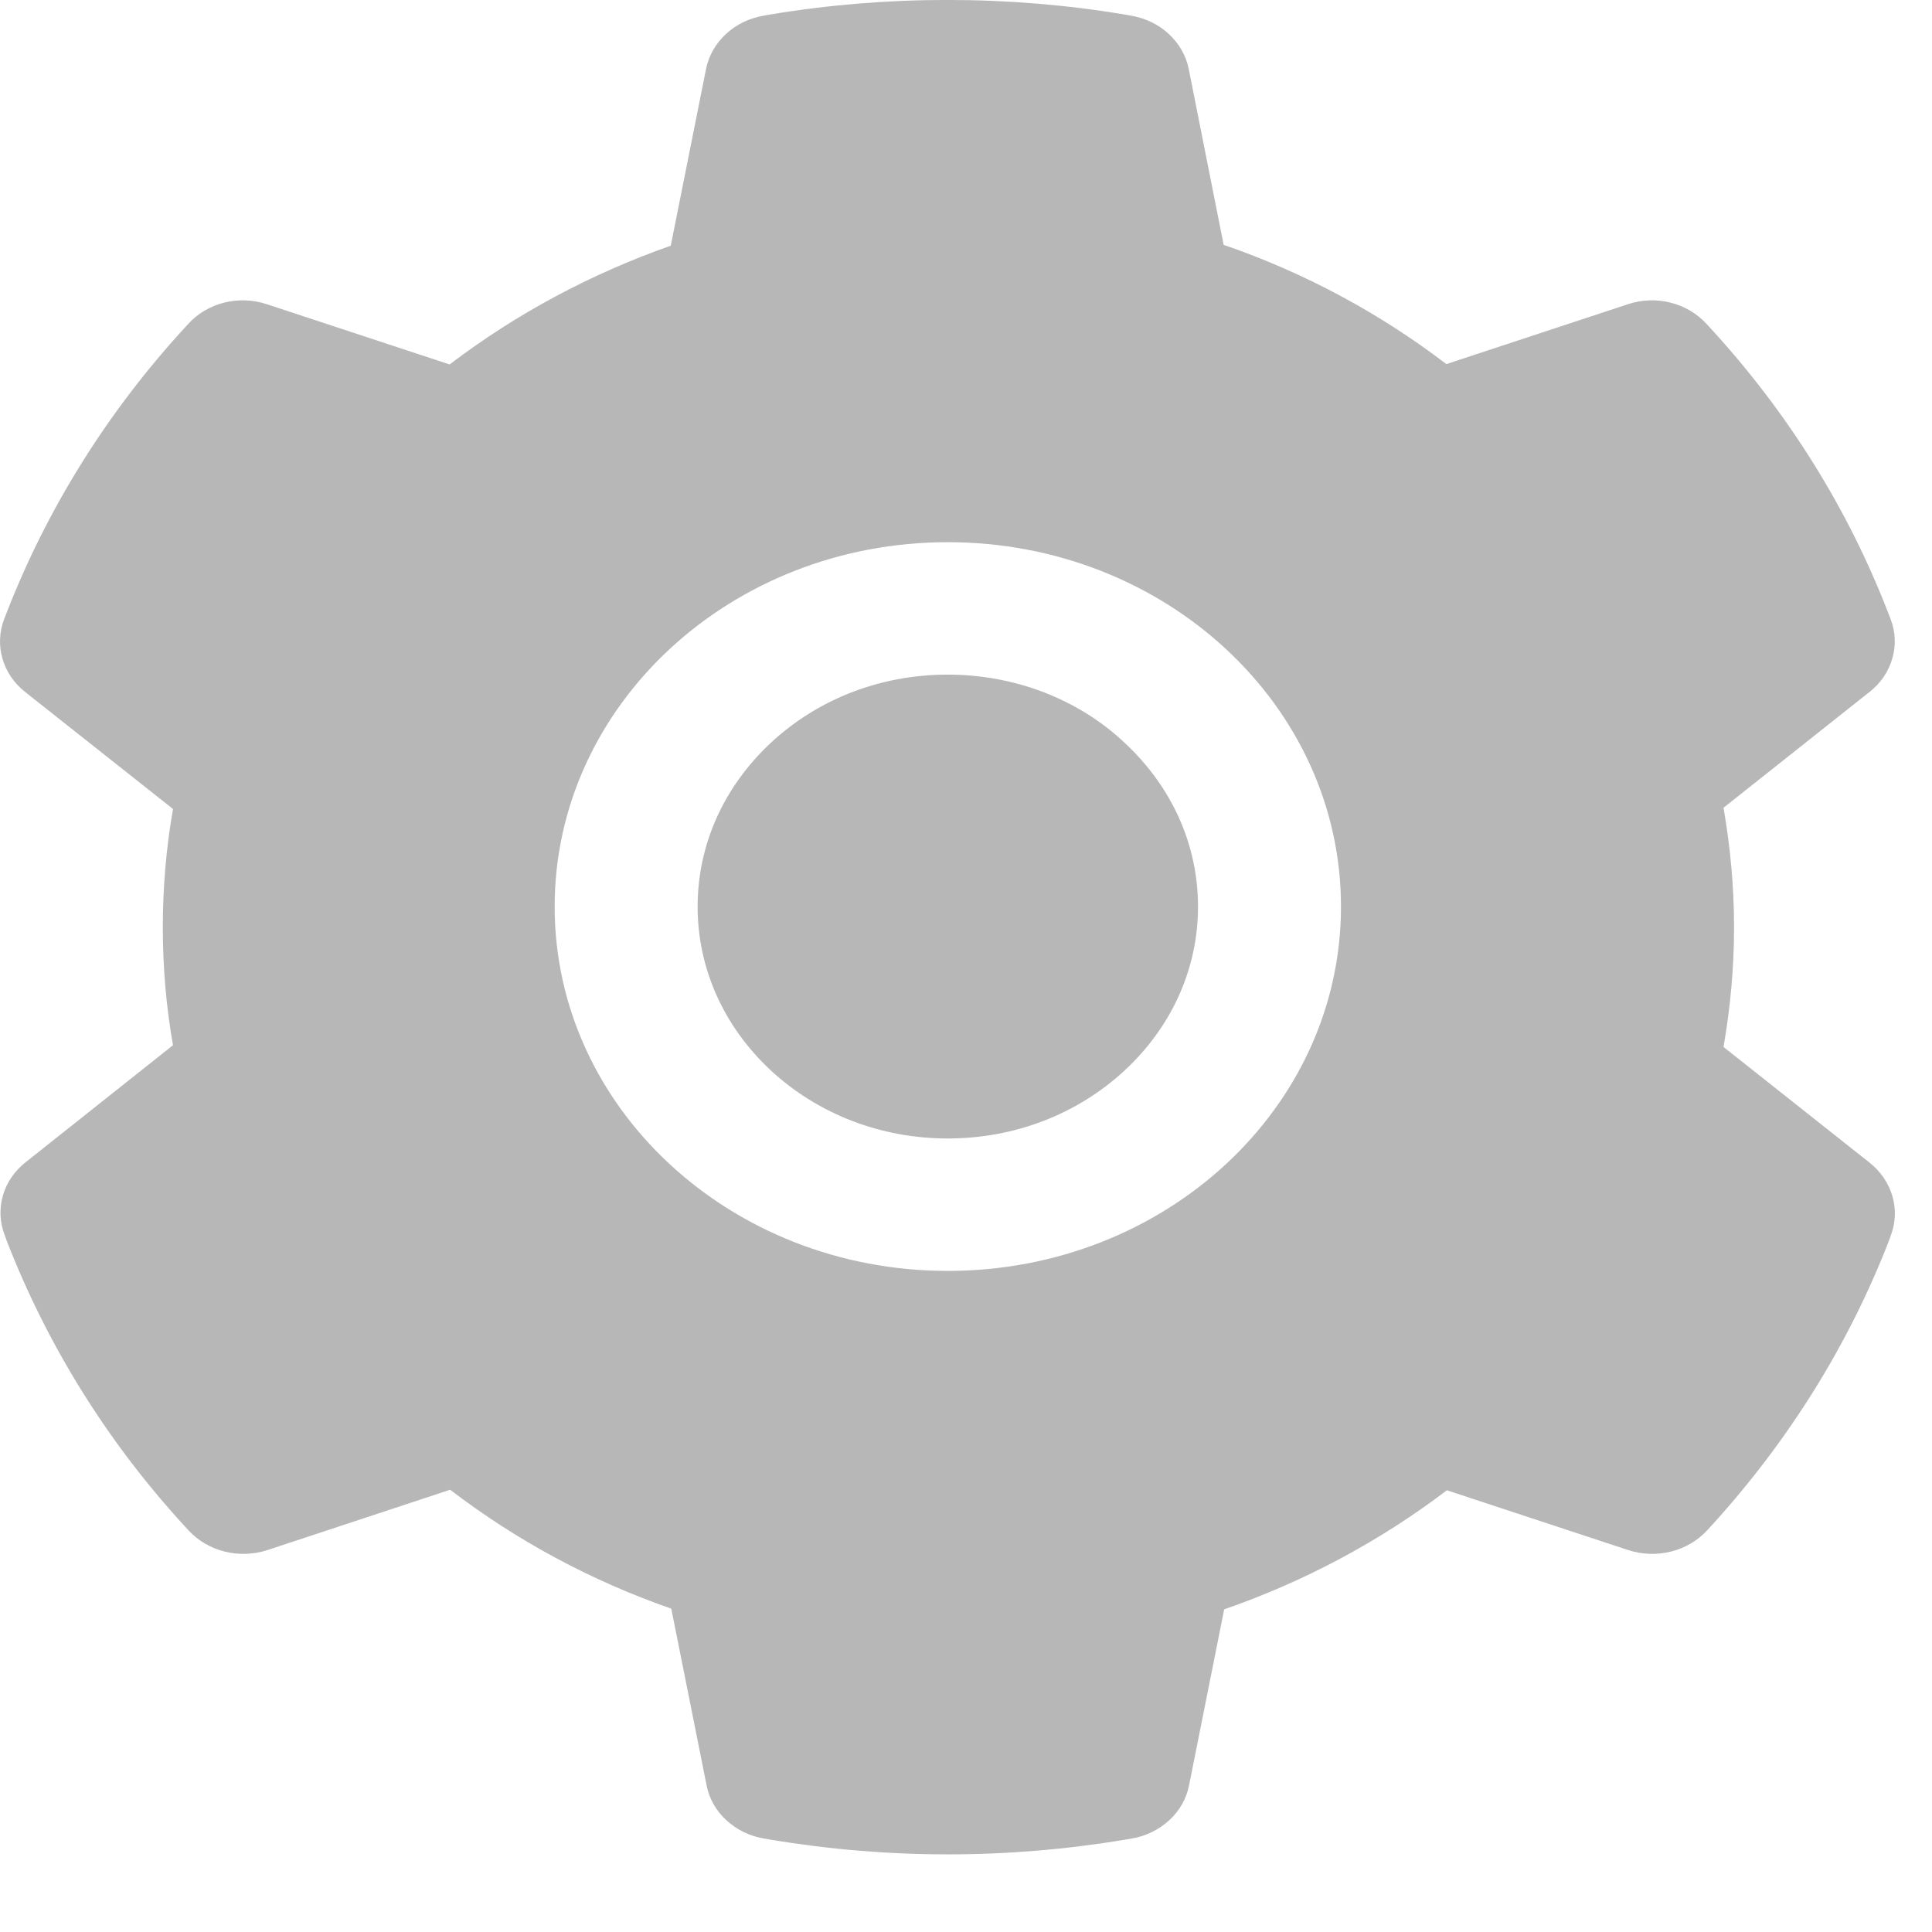 <svg width="11" height="11" viewBox="0 0 11 11" fill="none" xmlns="http://www.w3.org/2000/svg">
<path d="M5.396 3.841C5.016 3.841 4.659 3.978 4.389 4.229C4.121 4.479 3.972 4.809 3.972 5.162C3.972 5.515 4.121 5.845 4.389 6.095C4.659 6.344 5.016 6.482 5.396 6.482C5.777 6.482 6.134 6.344 6.403 6.095C6.672 5.845 6.821 5.515 6.821 5.162C6.821 4.809 6.672 4.479 6.403 4.229C6.272 4.105 6.115 4.008 5.942 3.941C5.769 3.875 5.584 3.841 5.396 3.841ZM10.645 6.62L9.813 5.961C9.852 5.737 9.873 5.508 9.873 5.28C9.873 5.052 9.852 4.822 9.813 4.599L10.645 3.939C10.708 3.89 10.753 3.823 10.774 3.749C10.796 3.675 10.792 3.596 10.764 3.524L10.752 3.493C10.523 2.899 10.18 2.349 9.739 1.869L9.716 1.844C9.662 1.785 9.591 1.743 9.511 1.723C9.432 1.703 9.347 1.706 9.269 1.732L8.235 2.073C7.854 1.782 7.428 1.553 6.967 1.394L6.768 0.392C6.753 0.317 6.713 0.247 6.654 0.193C6.596 0.139 6.521 0.103 6.439 0.089L6.405 0.083C5.743 -0.028 5.045 -0.028 4.383 0.083L4.349 0.089C4.267 0.103 4.192 0.139 4.134 0.193C4.075 0.247 4.035 0.317 4.02 0.392L3.819 1.399C3.363 1.559 2.937 1.788 2.56 2.075L1.519 1.732C1.441 1.706 1.356 1.703 1.276 1.723C1.197 1.743 1.125 1.785 1.072 1.844L1.049 1.869C0.609 2.349 0.266 2.9 0.036 3.493L0.024 3.524C-0.033 3.672 0.014 3.837 0.142 3.939L0.985 4.606C0.946 4.828 0.927 5.055 0.927 5.279C0.927 5.505 0.946 5.732 0.985 5.951L0.145 6.618C0.082 6.668 0.037 6.734 0.016 6.809C-0.005 6.883 -0.001 6.961 0.027 7.033L0.038 7.064C0.269 7.658 0.608 8.206 1.051 8.689L1.074 8.714C1.128 8.772 1.199 8.814 1.279 8.834C1.359 8.854 1.443 8.851 1.521 8.826L2.563 8.482C2.942 8.772 3.365 9 3.822 9.159L4.023 10.165C4.038 10.241 4.077 10.31 4.136 10.364C4.195 10.418 4.27 10.455 4.351 10.468L4.386 10.474C5.054 10.586 5.739 10.586 6.407 10.474L6.442 10.468C6.523 10.455 6.598 10.418 6.657 10.364C6.716 10.31 6.755 10.241 6.77 10.165L6.97 9.163C7.431 9.003 7.856 8.775 8.238 8.485L9.272 8.826C9.35 8.851 9.434 8.854 9.514 8.834C9.594 8.814 9.665 8.772 9.719 8.714L9.742 8.689C10.184 8.204 10.524 7.658 10.755 7.064L10.766 7.033C10.821 6.887 10.774 6.723 10.645 6.62ZM5.396 7.236C4.16 7.236 3.158 6.308 3.158 5.162C3.158 4.016 4.16 3.087 5.396 3.087C6.633 3.087 7.635 4.016 7.635 5.162C7.635 6.308 6.633 7.236 5.396 7.236Z" fill="#B7B7B7"/>
</svg>
